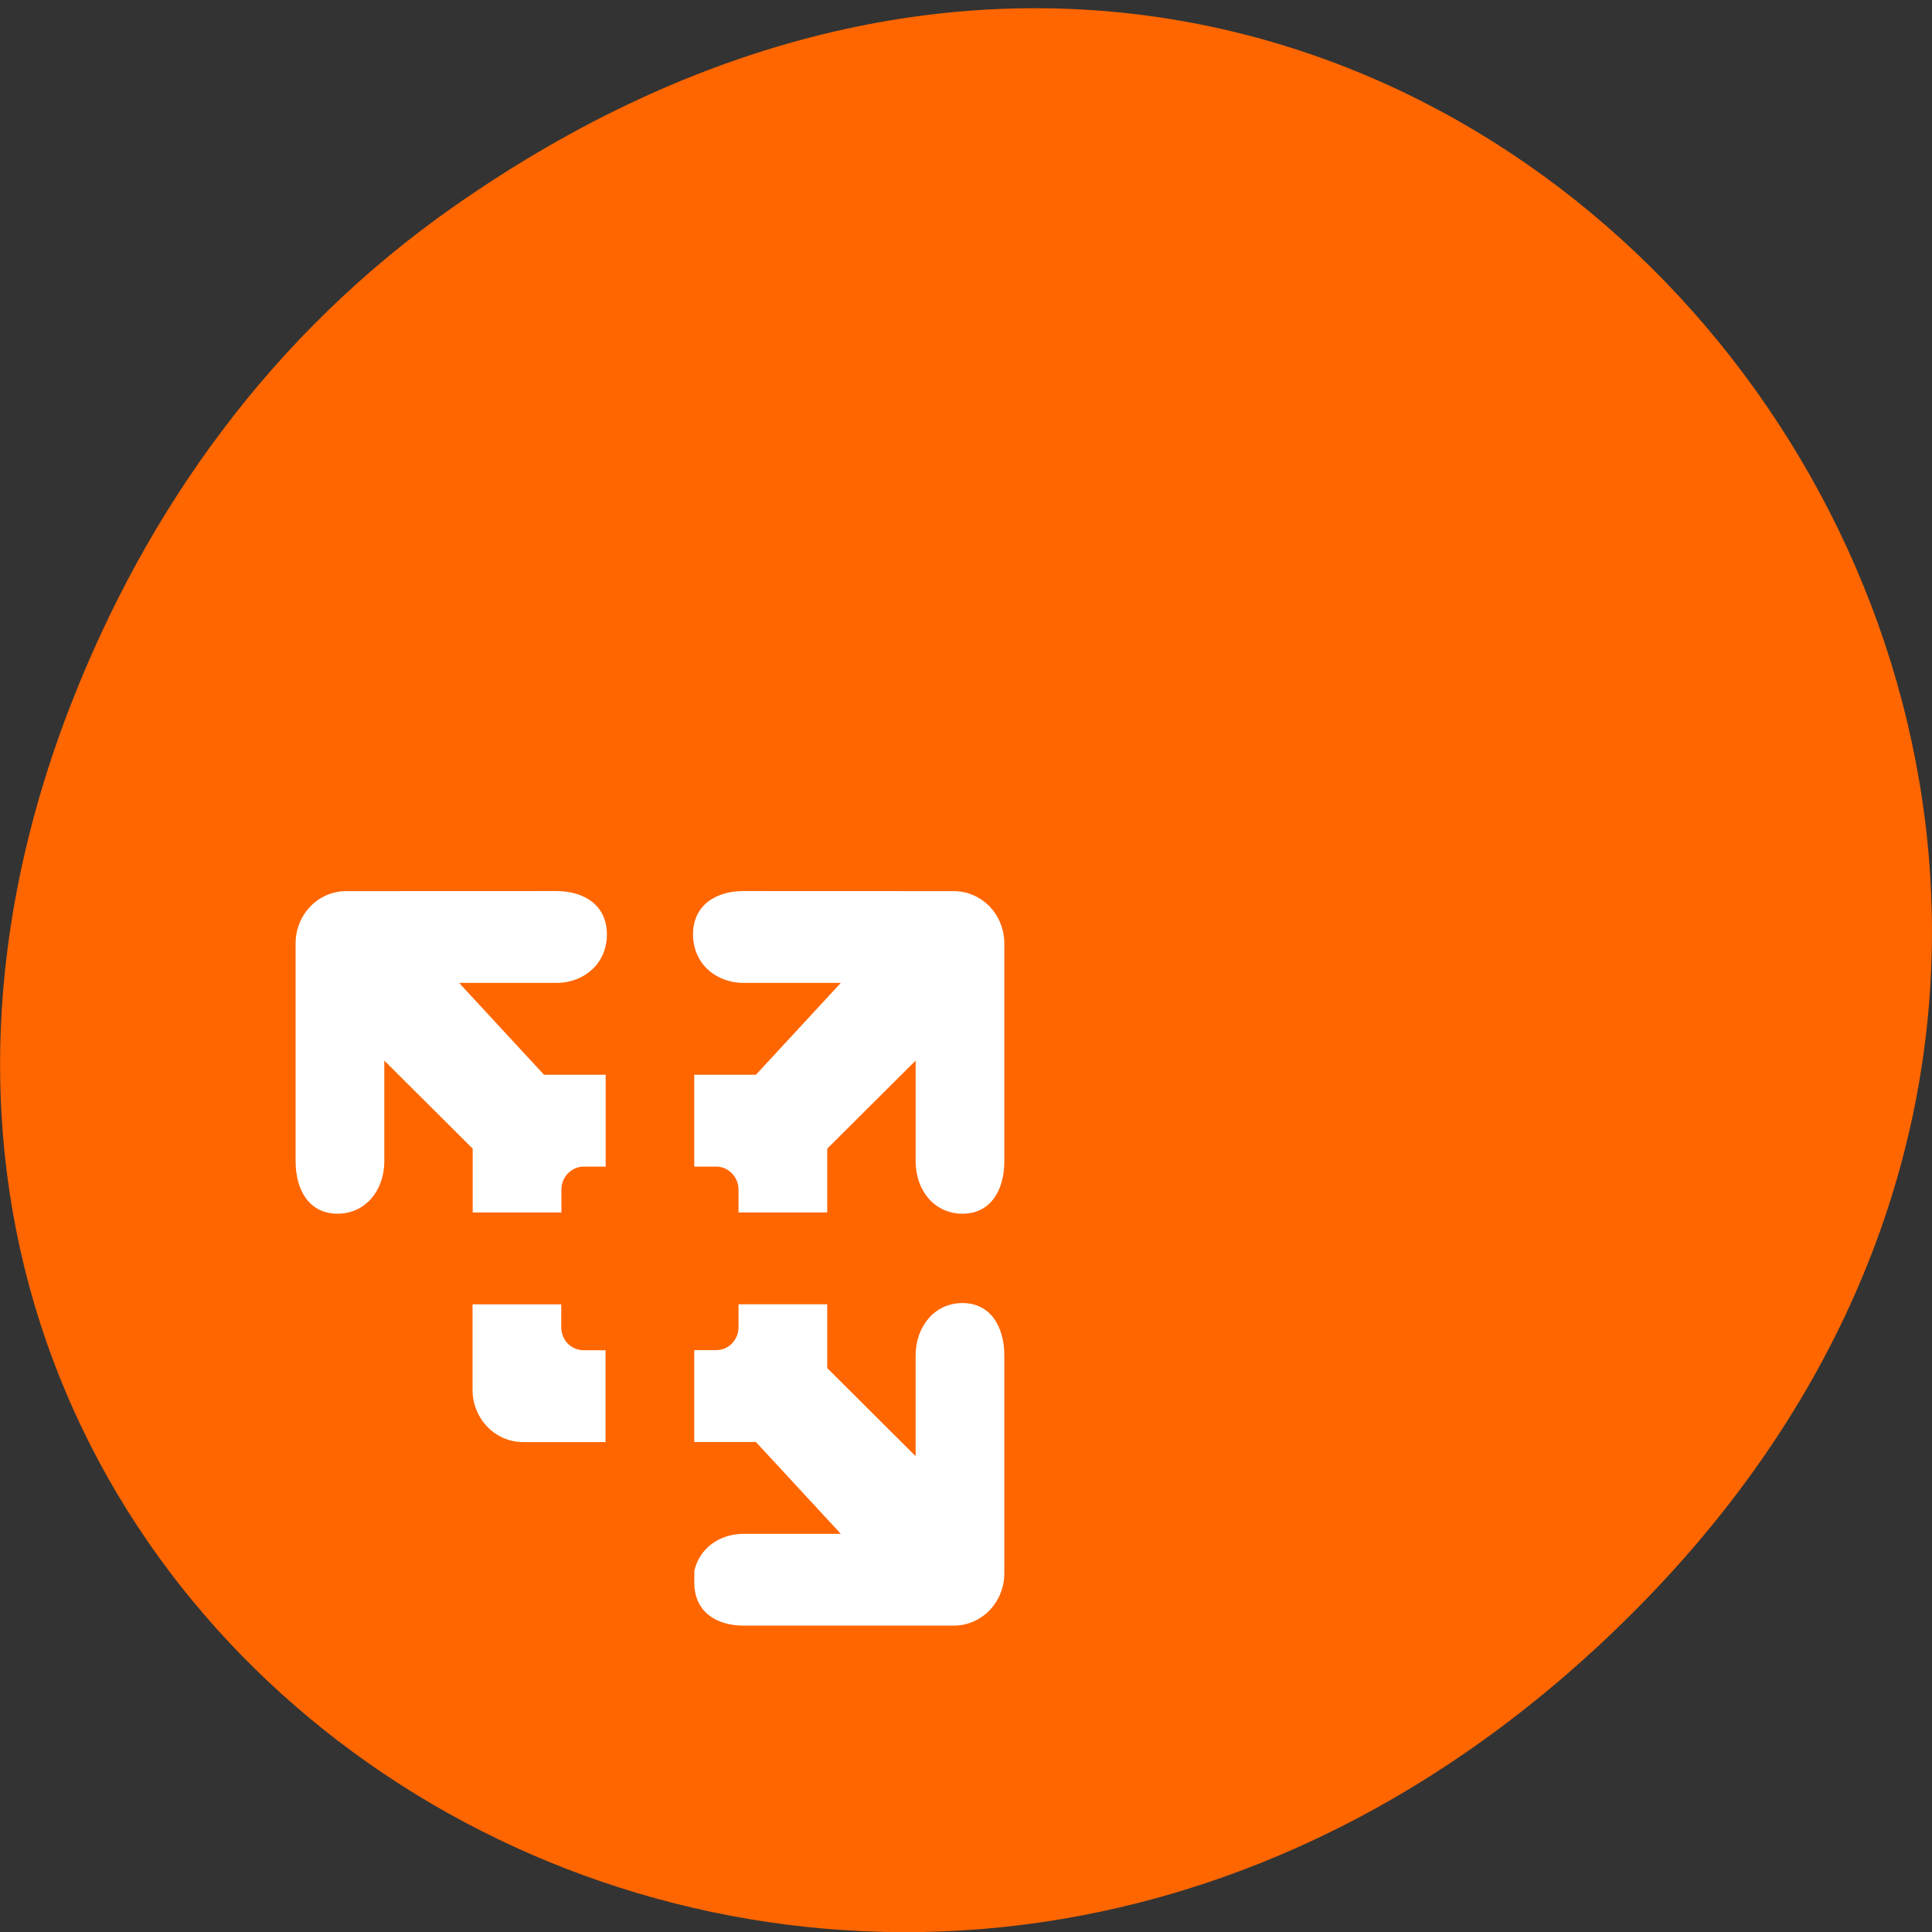 <svg xmlns="http://www.w3.org/2000/svg" viewBox="0 0 24 24"><rect x="0" y="0" width="24" height="24" fill="#333333" stroke="none"/><path d="m 5.641 2.563 c 12.273 -8.59 24.711 7.277 14.711 17.402 c -9.422 9.539 -24.06 0.695 -19.488 -11.172 c 0.957 -2.477 2.523 -4.652 4.777 -6.23" fill="#f60"/><path d="m 4.301 11.07 c -0.348 0 -0.629 0.289 -0.629 0.652 v 2.703 c 0 0.363 0.172 0.652 0.52 0.652 c 0.348 0 0.582 -0.289 0.582 -0.652 v -1.25 l 1.098 1.094 v 0.793 h 1.102 v -0.285 c 0 -0.156 0.125 -0.285 0.277 -0.285 h 0.273 v -1.141 h -0.766 l -1.055 -1.141 h 1.207 c 0.348 0 0.629 -0.242 0.629 -0.602 c 0 -0.363 -0.281 -0.539 -0.629 -0.539 m 2.328 0 c -0.348 0 -0.629 0.176 -0.629 0.539 c 0 0.359 0.281 0.602 0.629 0.602 h 1.207 l -1.055 1.141 h -0.766 v 1.141 h 0.273 c 0.152 0 0.277 0.129 0.277 0.285 v 0.285 h 1.102 v -0.793 l 1.098 -1.094 v 1.25 c 0 0.363 0.234 0.652 0.582 0.652 c 0.348 0 0.52 -0.289 0.52 -0.652 v -2.703 c 0 -0.363 -0.281 -0.652 -0.629 -0.652 m 0.109 5.117 c -0.348 0 -0.582 0.293 -0.582 0.652 v 1.25 l -1.098 -1.094 v -0.793 h -1.102 v 0.285 c 0 0.16 -0.125 0.285 -0.277 0.285 h -0.273 v 1.141 h 0.766 l 1.055 1.141 h -1.207 c -0.301 0 -0.551 0.18 -0.613 0.461 v 0.109 c 0 0.012 0 0.023 0 0.035 c 0 0.359 0.266 0.535 0.613 0.535 h 2.609 c 0.348 0 0.629 -0.289 0.629 -0.652 v -2.703 c 0 -0.359 -0.172 -0.652 -0.52 -0.652 m -6.086 0.016 v 1.059 c 0 0.363 0.281 0.652 0.629 0.652 h 1.023 v -1.141 h -0.273 c -0.152 0 -0.277 -0.125 -0.277 -0.285 v -0.285" fill="#fff"/></svg>